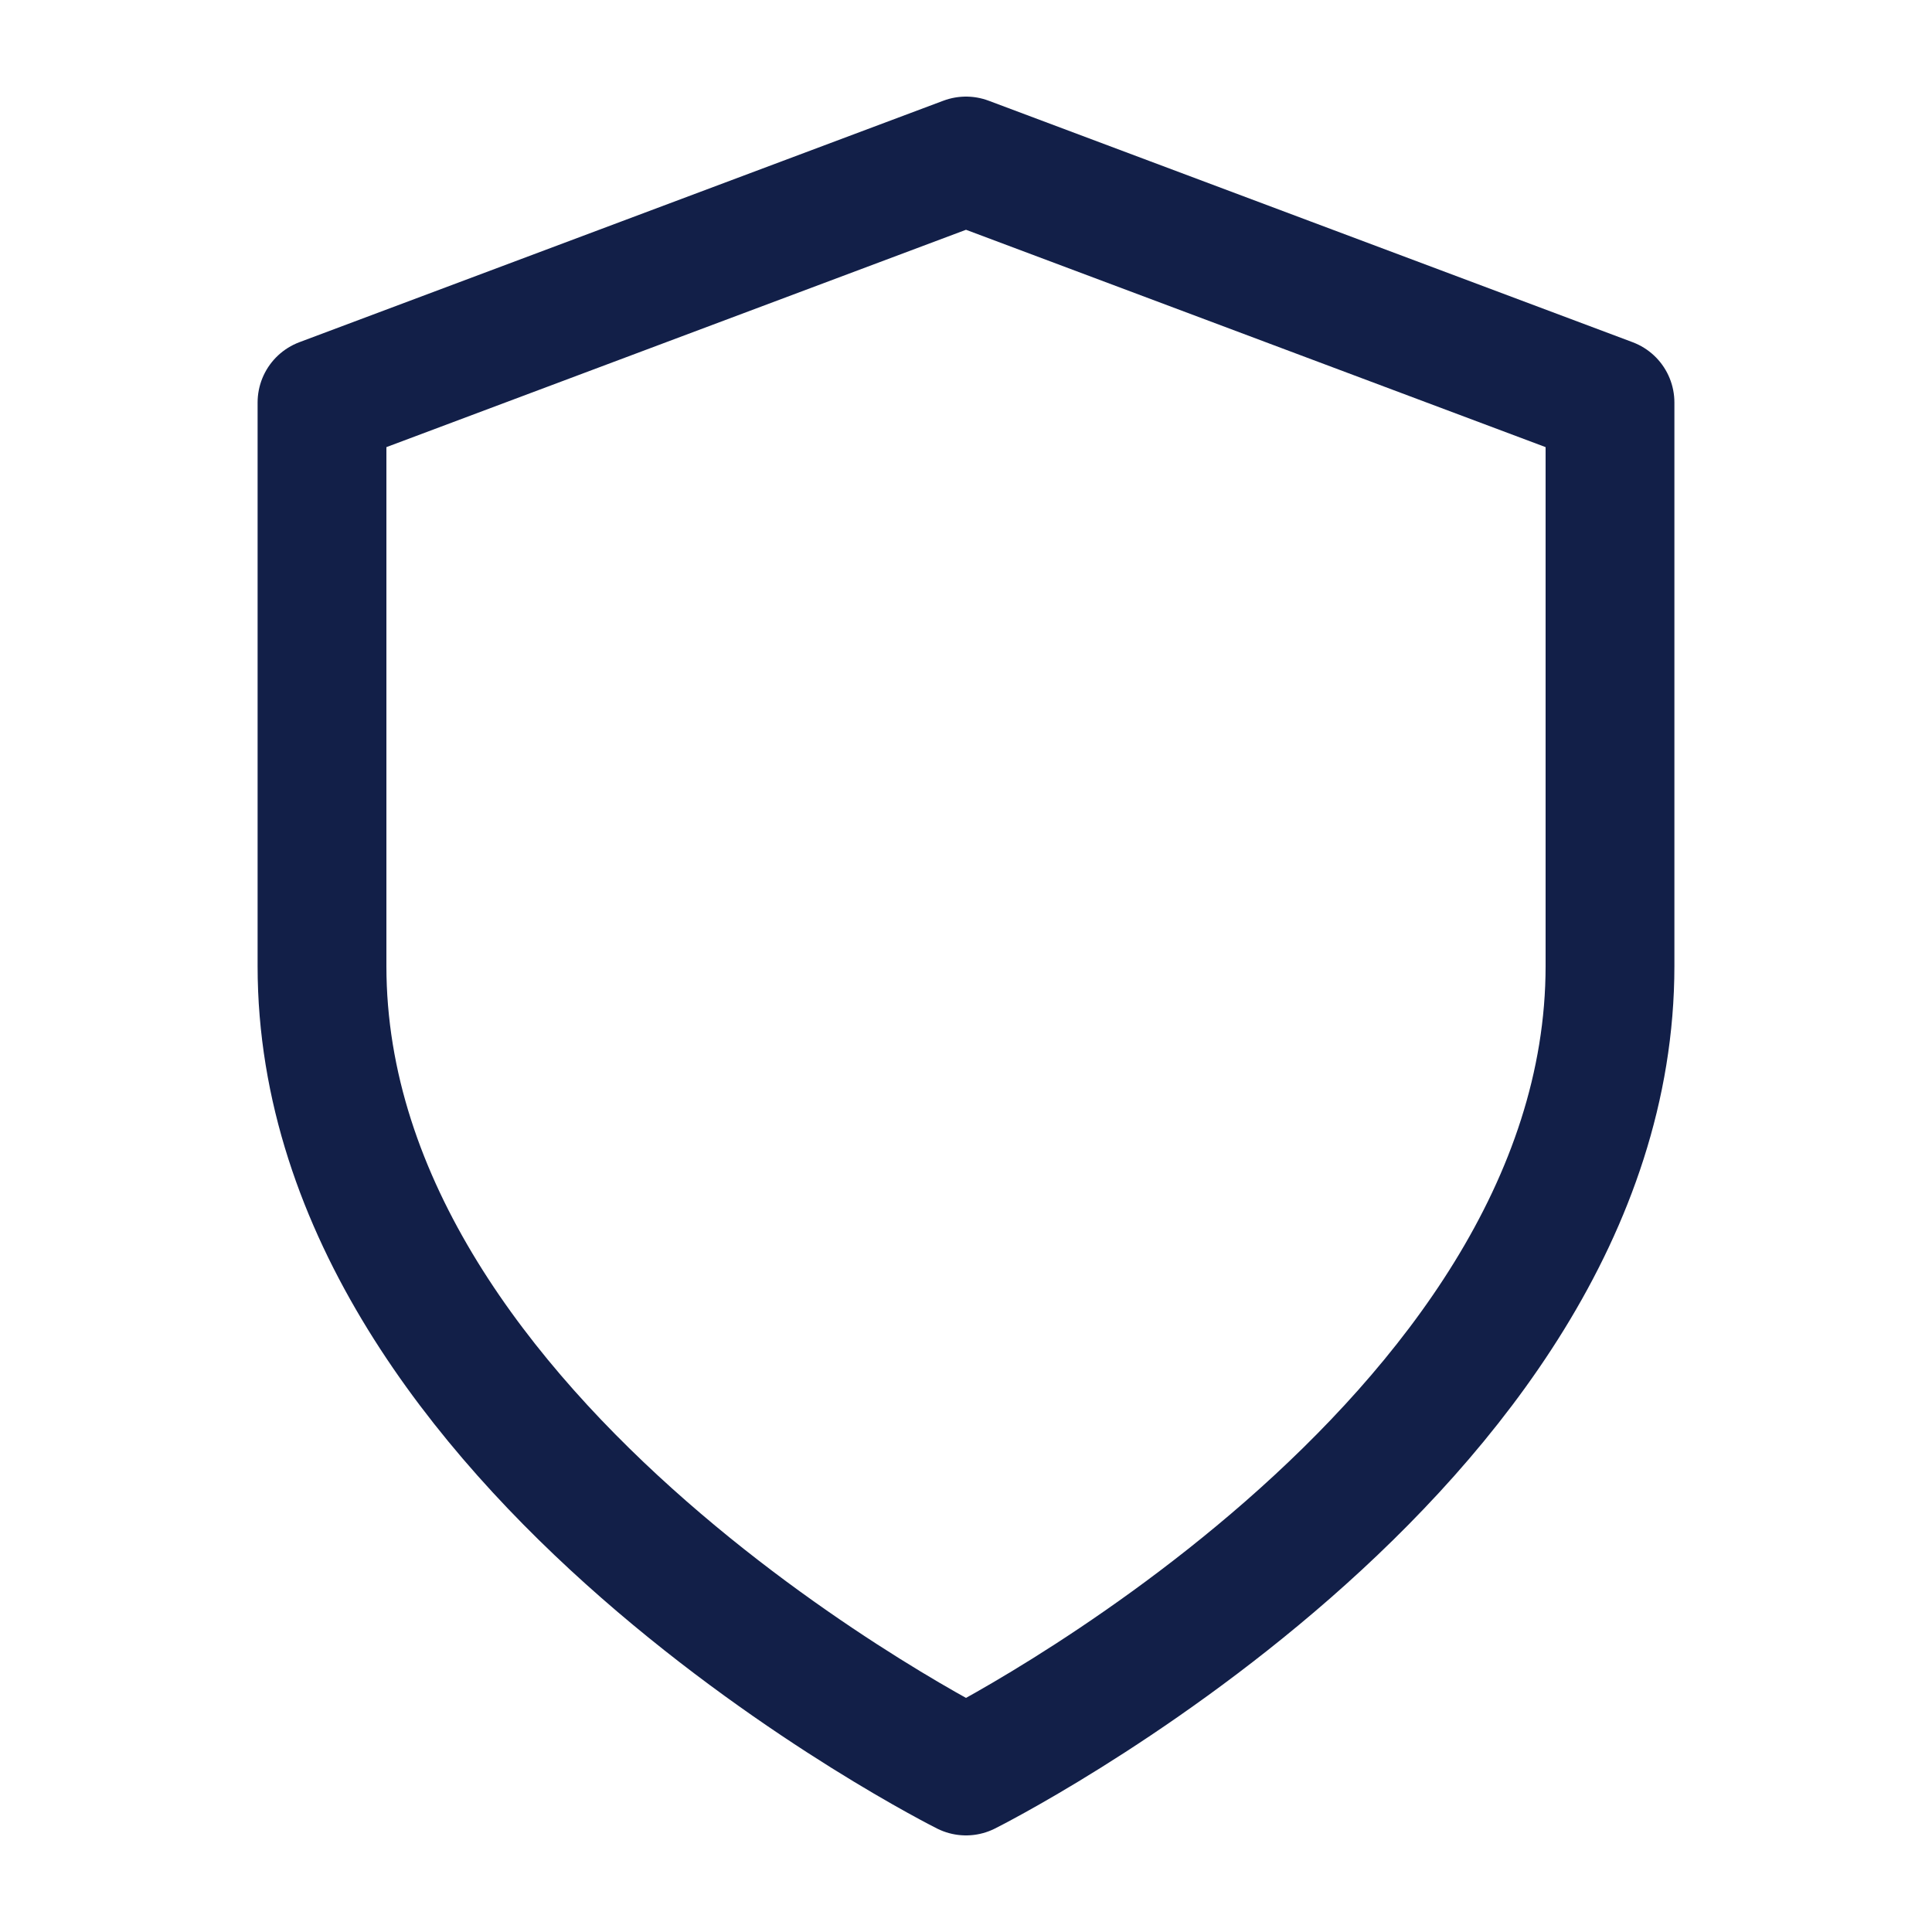 <svg width="150" height="150" viewBox="0 0 150 150" fill="none" xmlns="http://www.w3.org/2000/svg">
<path d="M75 137.5C75 137.5 125 112.5 125 75V31.25L75 12.5L25 31.25V75C25 112.5 75 137.5 75 137.5Z" stroke="#121F48" stroke-width="10" stroke-linecap="round" stroke-linejoin="round"/>
</svg>
